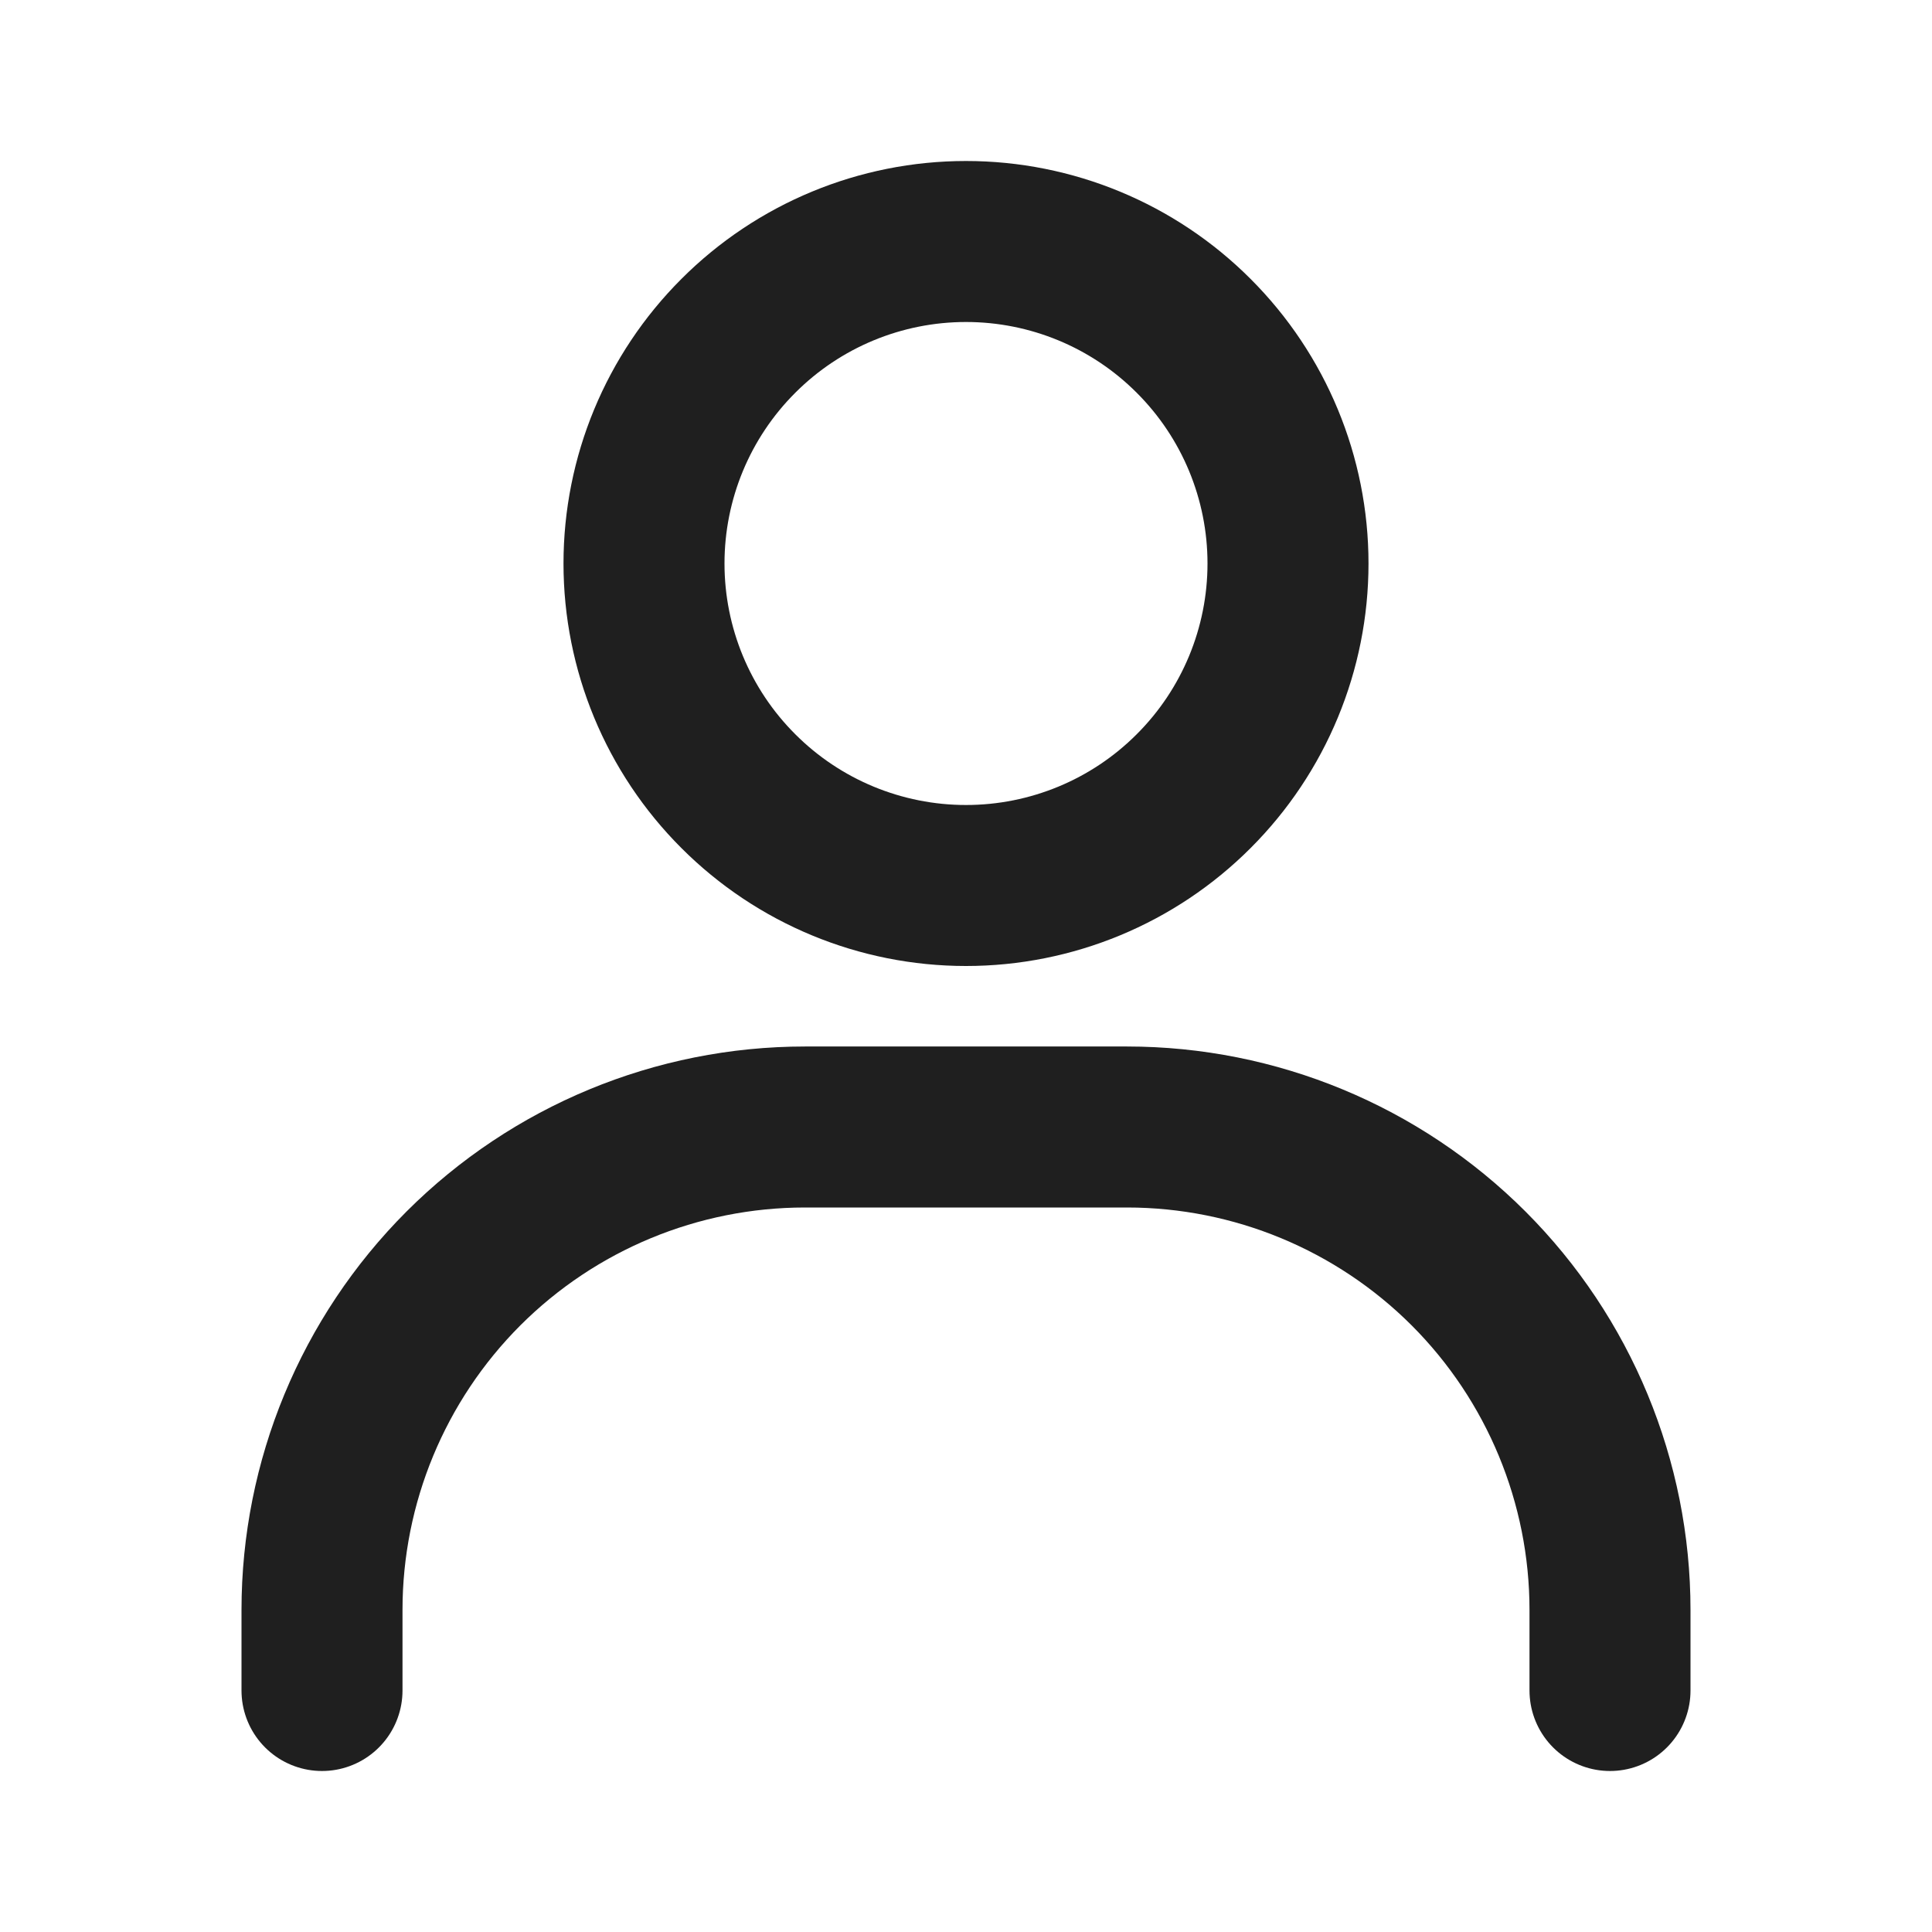 <svg width="24" height="24" viewBox="0 0 24 24" stroke="#1F1F1F" fill="none" xmlns="http://www.w3.org/2000/svg">
<path d="M12 11C10.939 11 9.922 10.579 9.172 9.828C8.421 9.078 8 8.061 8 7C8 5.939 8.421 4.922 9.172 4.172C9.922 3.421 10.939 3 12 3C13.061 3 14.078 3.421 14.828 4.172C15.579 4.922 16 5.939 16 7C16 8.061 15.579 9.078 14.828 9.828C14.078 10.579 13.061 11 12 11Z"  stroke-width="2" stroke-linecap="round"/>
<path d="M4 21V20C4 18.409 4.632 16.883 5.757 15.757C6.883 14.632 8.409 14 10 14H14C15.591 14 17.117 14.632 18.243 15.757C19.368 16.883 20 18.409 20 20V21"  stroke-width="2" stroke-linecap="round"/>
</svg>

